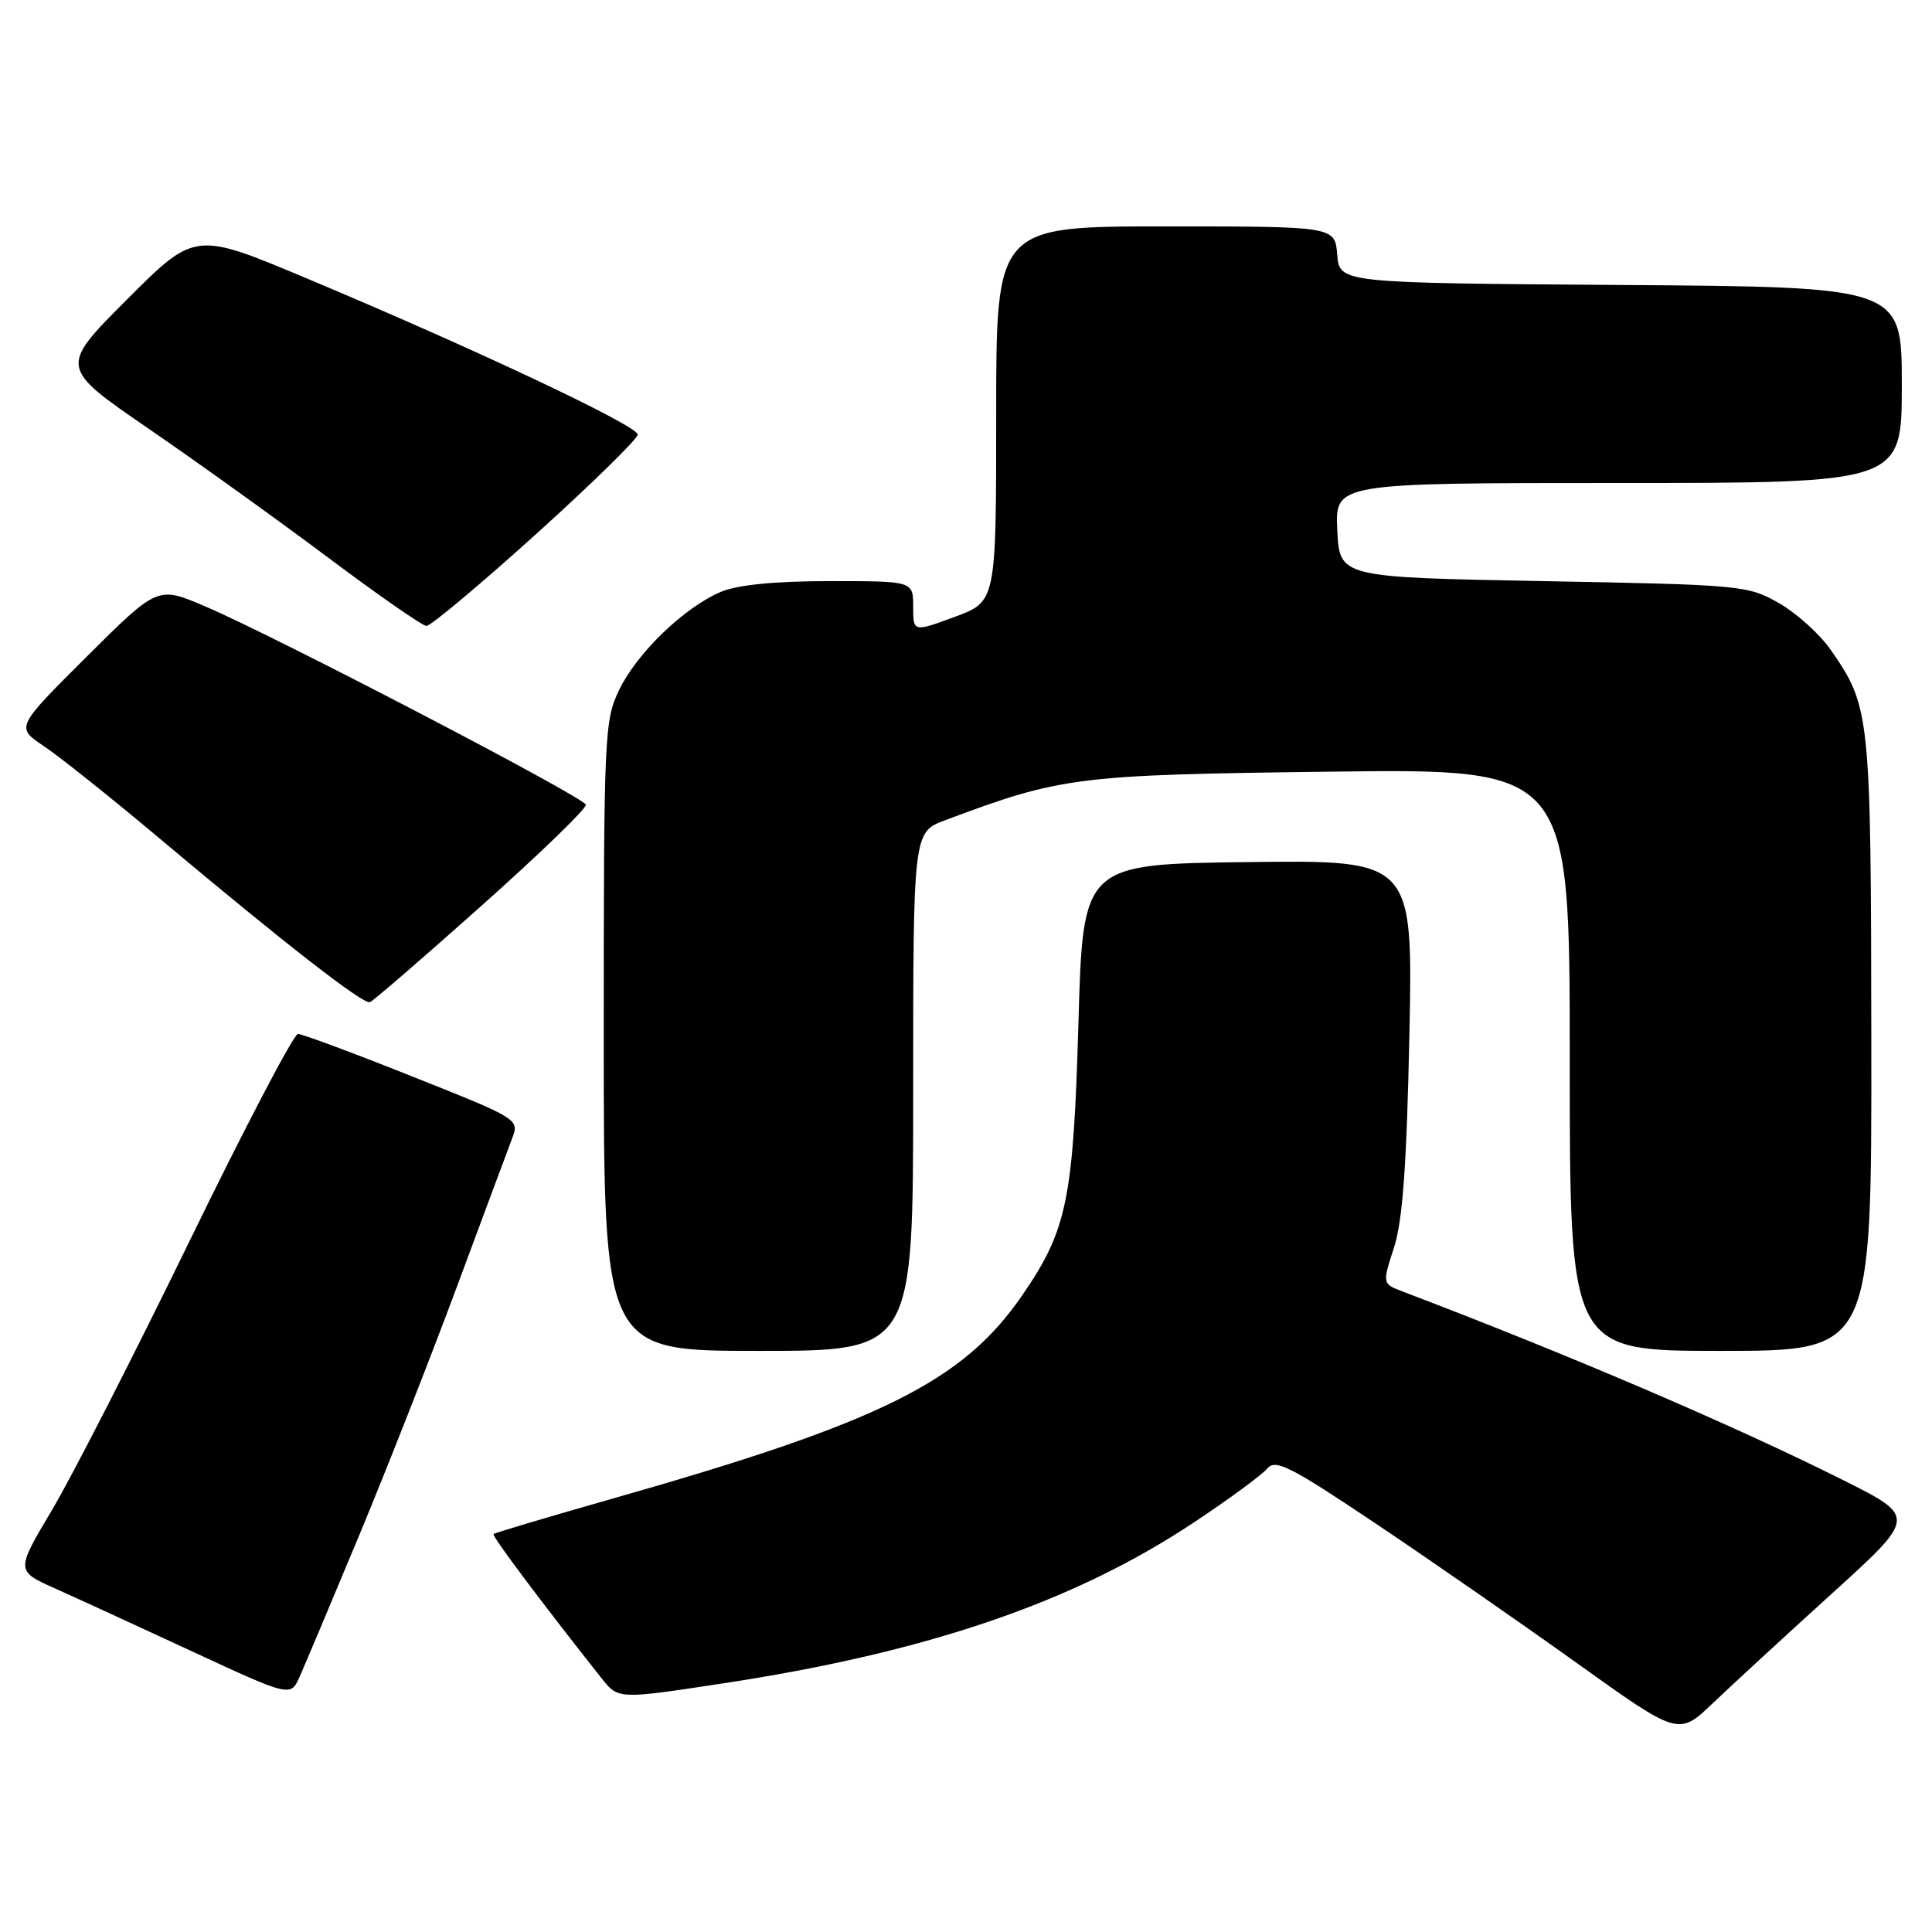 <?xml version="1.0" encoding="UTF-8" standalone="no"?>
<!DOCTYPE svg PUBLIC "-//W3C//DTD SVG 1.1//EN" "http://www.w3.org/Graphics/SVG/1.1/DTD/svg11.dtd" >
<svg xmlns="http://www.w3.org/2000/svg" xmlns:xlink="http://www.w3.org/1999/xlink" version="1.1" viewBox="0 0 256 256">
 <g >
 <path fill="currentColor"
d=" M 242.72 211.17 C 253.95 200.99 253.95 200.99 244.22 196.12 C 229.60 188.80 207.87 179.50 185.83 171.12 C 183.16 170.11 183.16 170.11 184.71 165.31 C 185.86 161.75 186.39 154.43 186.75 137.23 C 187.23 113.96 187.23 113.96 165.37 114.23 C 143.50 114.50 143.50 114.50 142.90 135.50 C 142.22 159.02 141.40 163.00 135.42 171.68 C 127.57 183.08 116.67 188.48 81.18 198.57 C 72.66 201.00 65.55 203.11 65.40 203.27 C 65.15 203.52 71.69 212.24 79.71 222.38 C 81.92 225.17 81.92 225.17 95.71 223.07 C 122.83 218.96 142.32 212.30 158.26 201.69 C 162.89 198.61 167.25 195.41 167.93 194.58 C 169.00 193.29 171.00 194.31 182.34 201.91 C 189.58 206.77 201.56 215.08 208.96 220.38 C 222.42 230.01 222.42 230.01 226.96 225.68 C 229.46 223.30 236.55 216.77 242.72 211.17 Z  M 47.57 203.50 C 51.23 194.70 57.07 179.85 60.54 170.50 C 64.01 161.15 67.30 152.33 67.84 150.90 C 68.84 148.30 68.80 148.28 54.66 142.65 C 46.86 139.54 40.03 137.00 39.48 137.00 C 38.93 137.00 32.45 149.38 25.08 164.52 C 17.71 179.66 9.52 195.67 6.88 200.10 C 2.09 208.15 2.09 208.15 7.30 210.48 C 10.16 211.76 18.35 215.52 25.50 218.84 C 38.50 224.86 38.50 224.86 39.70 222.18 C 40.36 220.71 43.90 212.30 47.57 203.50 Z  M 121.00 144.64 C 121.00 110.27 121.00 110.27 125.25 108.68 C 140.65 102.91 142.59 102.67 176.25 102.25 C 208.00 101.85 208.00 101.85 208.00 140.43 C 208.00 179.00 208.00 179.00 228.00 179.00 C 248.00 179.00 248.00 179.00 247.96 138.25 C 247.91 94.47 247.83 93.69 242.59 86.12 C 241.15 84.05 238.07 81.26 235.74 79.93 C 231.61 77.56 230.80 77.49 204.50 77.00 C 177.50 76.50 177.50 76.50 177.20 70.25 C 176.90 64.00 176.90 64.00 214.45 64.00 C 252.00 64.00 252.00 64.00 252.00 51.01 C 252.00 38.02 252.00 38.02 214.75 37.76 C 177.50 37.50 177.50 37.50 177.19 33.75 C 176.88 30.00 176.88 30.00 154.44 30.00 C 132.00 30.00 132.00 30.00 132.00 54.86 C 132.00 79.72 132.00 79.72 126.50 81.74 C 121.00 83.77 121.00 83.77 121.00 80.38 C 121.00 77.00 121.00 77.00 109.97 77.00 C 102.76 77.00 97.77 77.49 95.58 78.40 C 90.72 80.43 84.44 86.47 82.06 91.38 C 80.08 95.46 80.00 97.28 80.00 137.32 C 80.00 179.00 80.00 179.00 100.50 179.00 C 121.00 179.00 121.00 179.00 121.00 144.64 Z  M 63.82 120.00 C 71.53 113.12 77.75 107.11 77.63 106.63 C 77.39 105.63 36.56 84.35 27.19 80.35 C 20.89 77.65 20.89 77.65 11.49 87.01 C 2.09 96.37 2.09 96.37 5.79 98.85 C 7.83 100.21 14.68 105.67 21.00 110.98 C 37.72 125.02 48.13 133.13 49.02 132.79 C 49.45 132.63 56.11 126.88 63.82 120.00 Z  M 71.00 70.80 C 78.42 64.10 84.50 58.15 84.50 57.58 C 84.50 56.41 62.95 46.24 40.67 36.90 C 25.84 30.67 25.84 30.67 16.84 39.67 C 7.85 48.67 7.85 48.67 19.67 56.79 C 26.18 61.25 36.90 68.96 43.50 73.90 C 50.10 78.85 55.95 82.91 56.50 82.94 C 57.05 82.96 63.58 77.50 71.00 70.80 Z "/>
</g>
</svg>